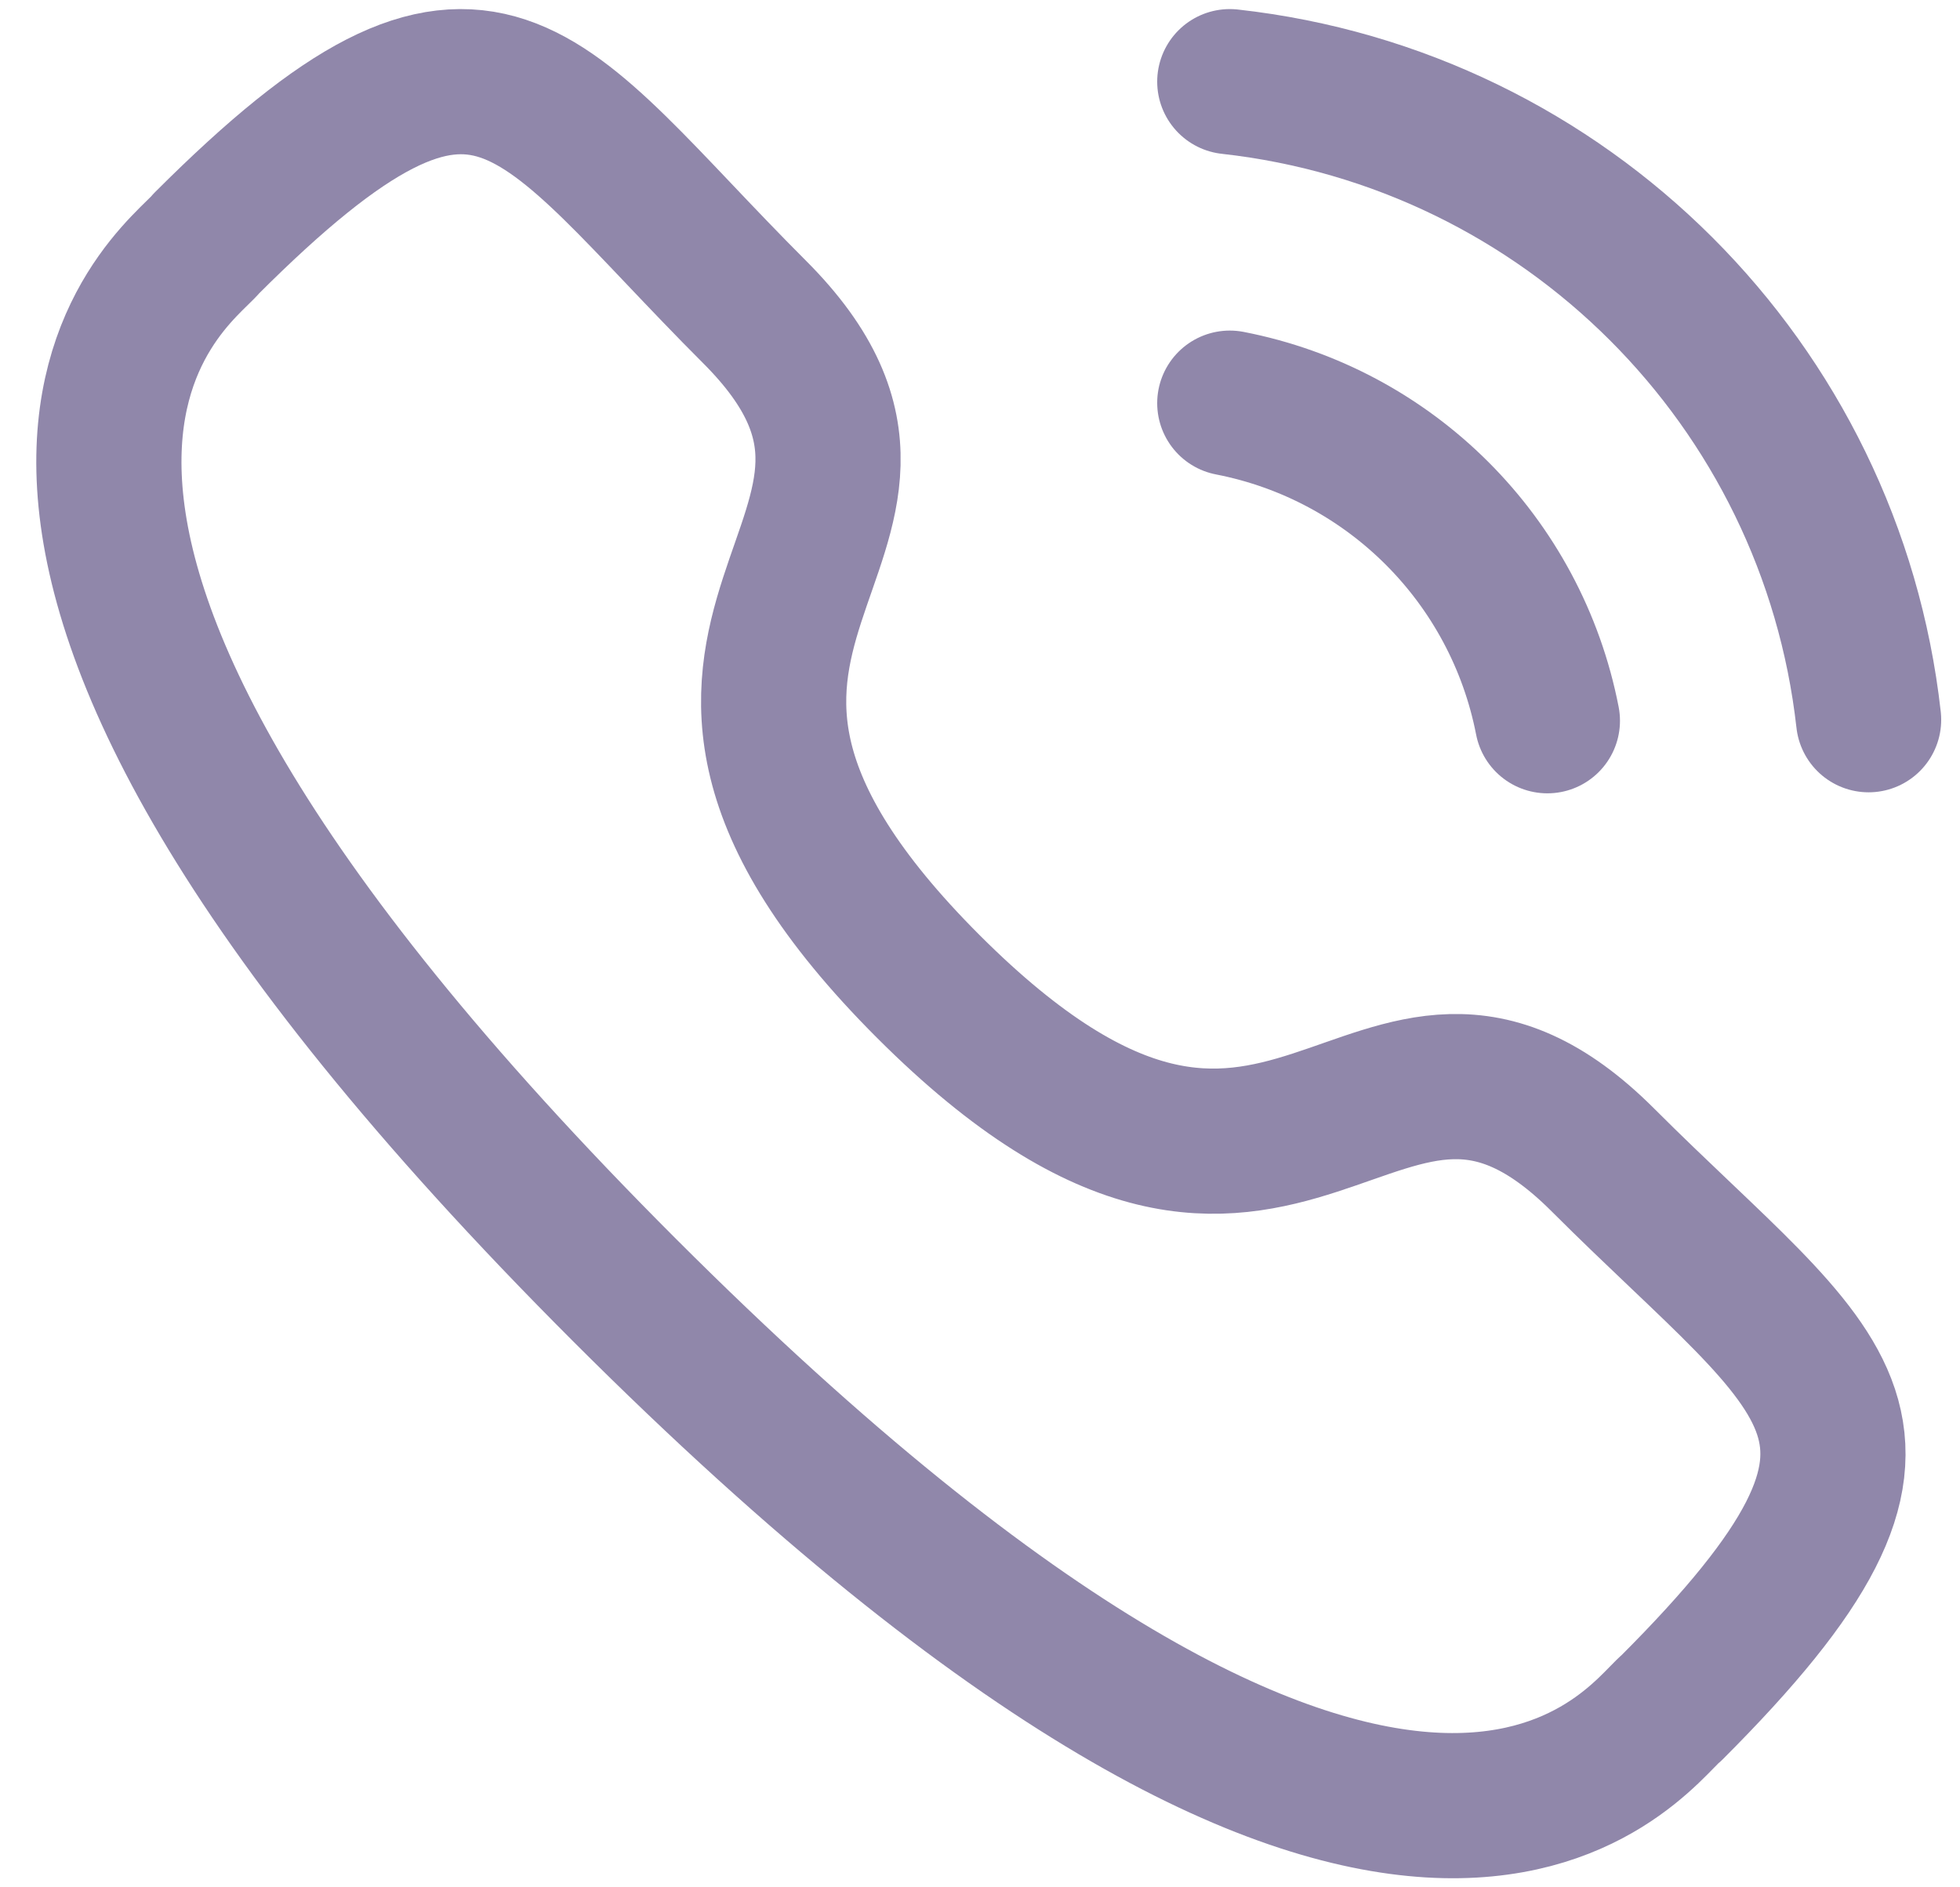 <svg width="27" height="26" viewBox="0 0 27 26" fill="none" xmlns="http://www.w3.org/2000/svg">
<path d="M16.941 1.125C21.568 1.639 25.223 5.289 25.741 9.915" stroke="#9087AA" stroke-width="2" stroke-linecap="round" stroke-linejoin="round"/>
<path d="M16.941 5.554C19.155 5.984 20.885 7.715 21.316 9.929" stroke="#9087AA" stroke-width="2" stroke-linecap="round" stroke-linejoin="round"/>
<path fill-rule="evenodd" clip-rule="evenodd" d="M12.789 13.591C17.776 18.576 18.907 12.808 22.082 15.981C25.142 19.041 26.903 19.654 23.023 23.531C22.538 23.921 19.452 28.618 8.606 17.775C-2.242 6.93 2.452 3.841 2.842 3.355C6.73 -0.533 7.334 1.237 10.394 4.297C13.568 7.471 7.803 8.606 12.789 13.591Z" stroke="#9087AA" stroke-width="2" stroke-linecap="round" stroke-linejoin="round"/>
</svg>
